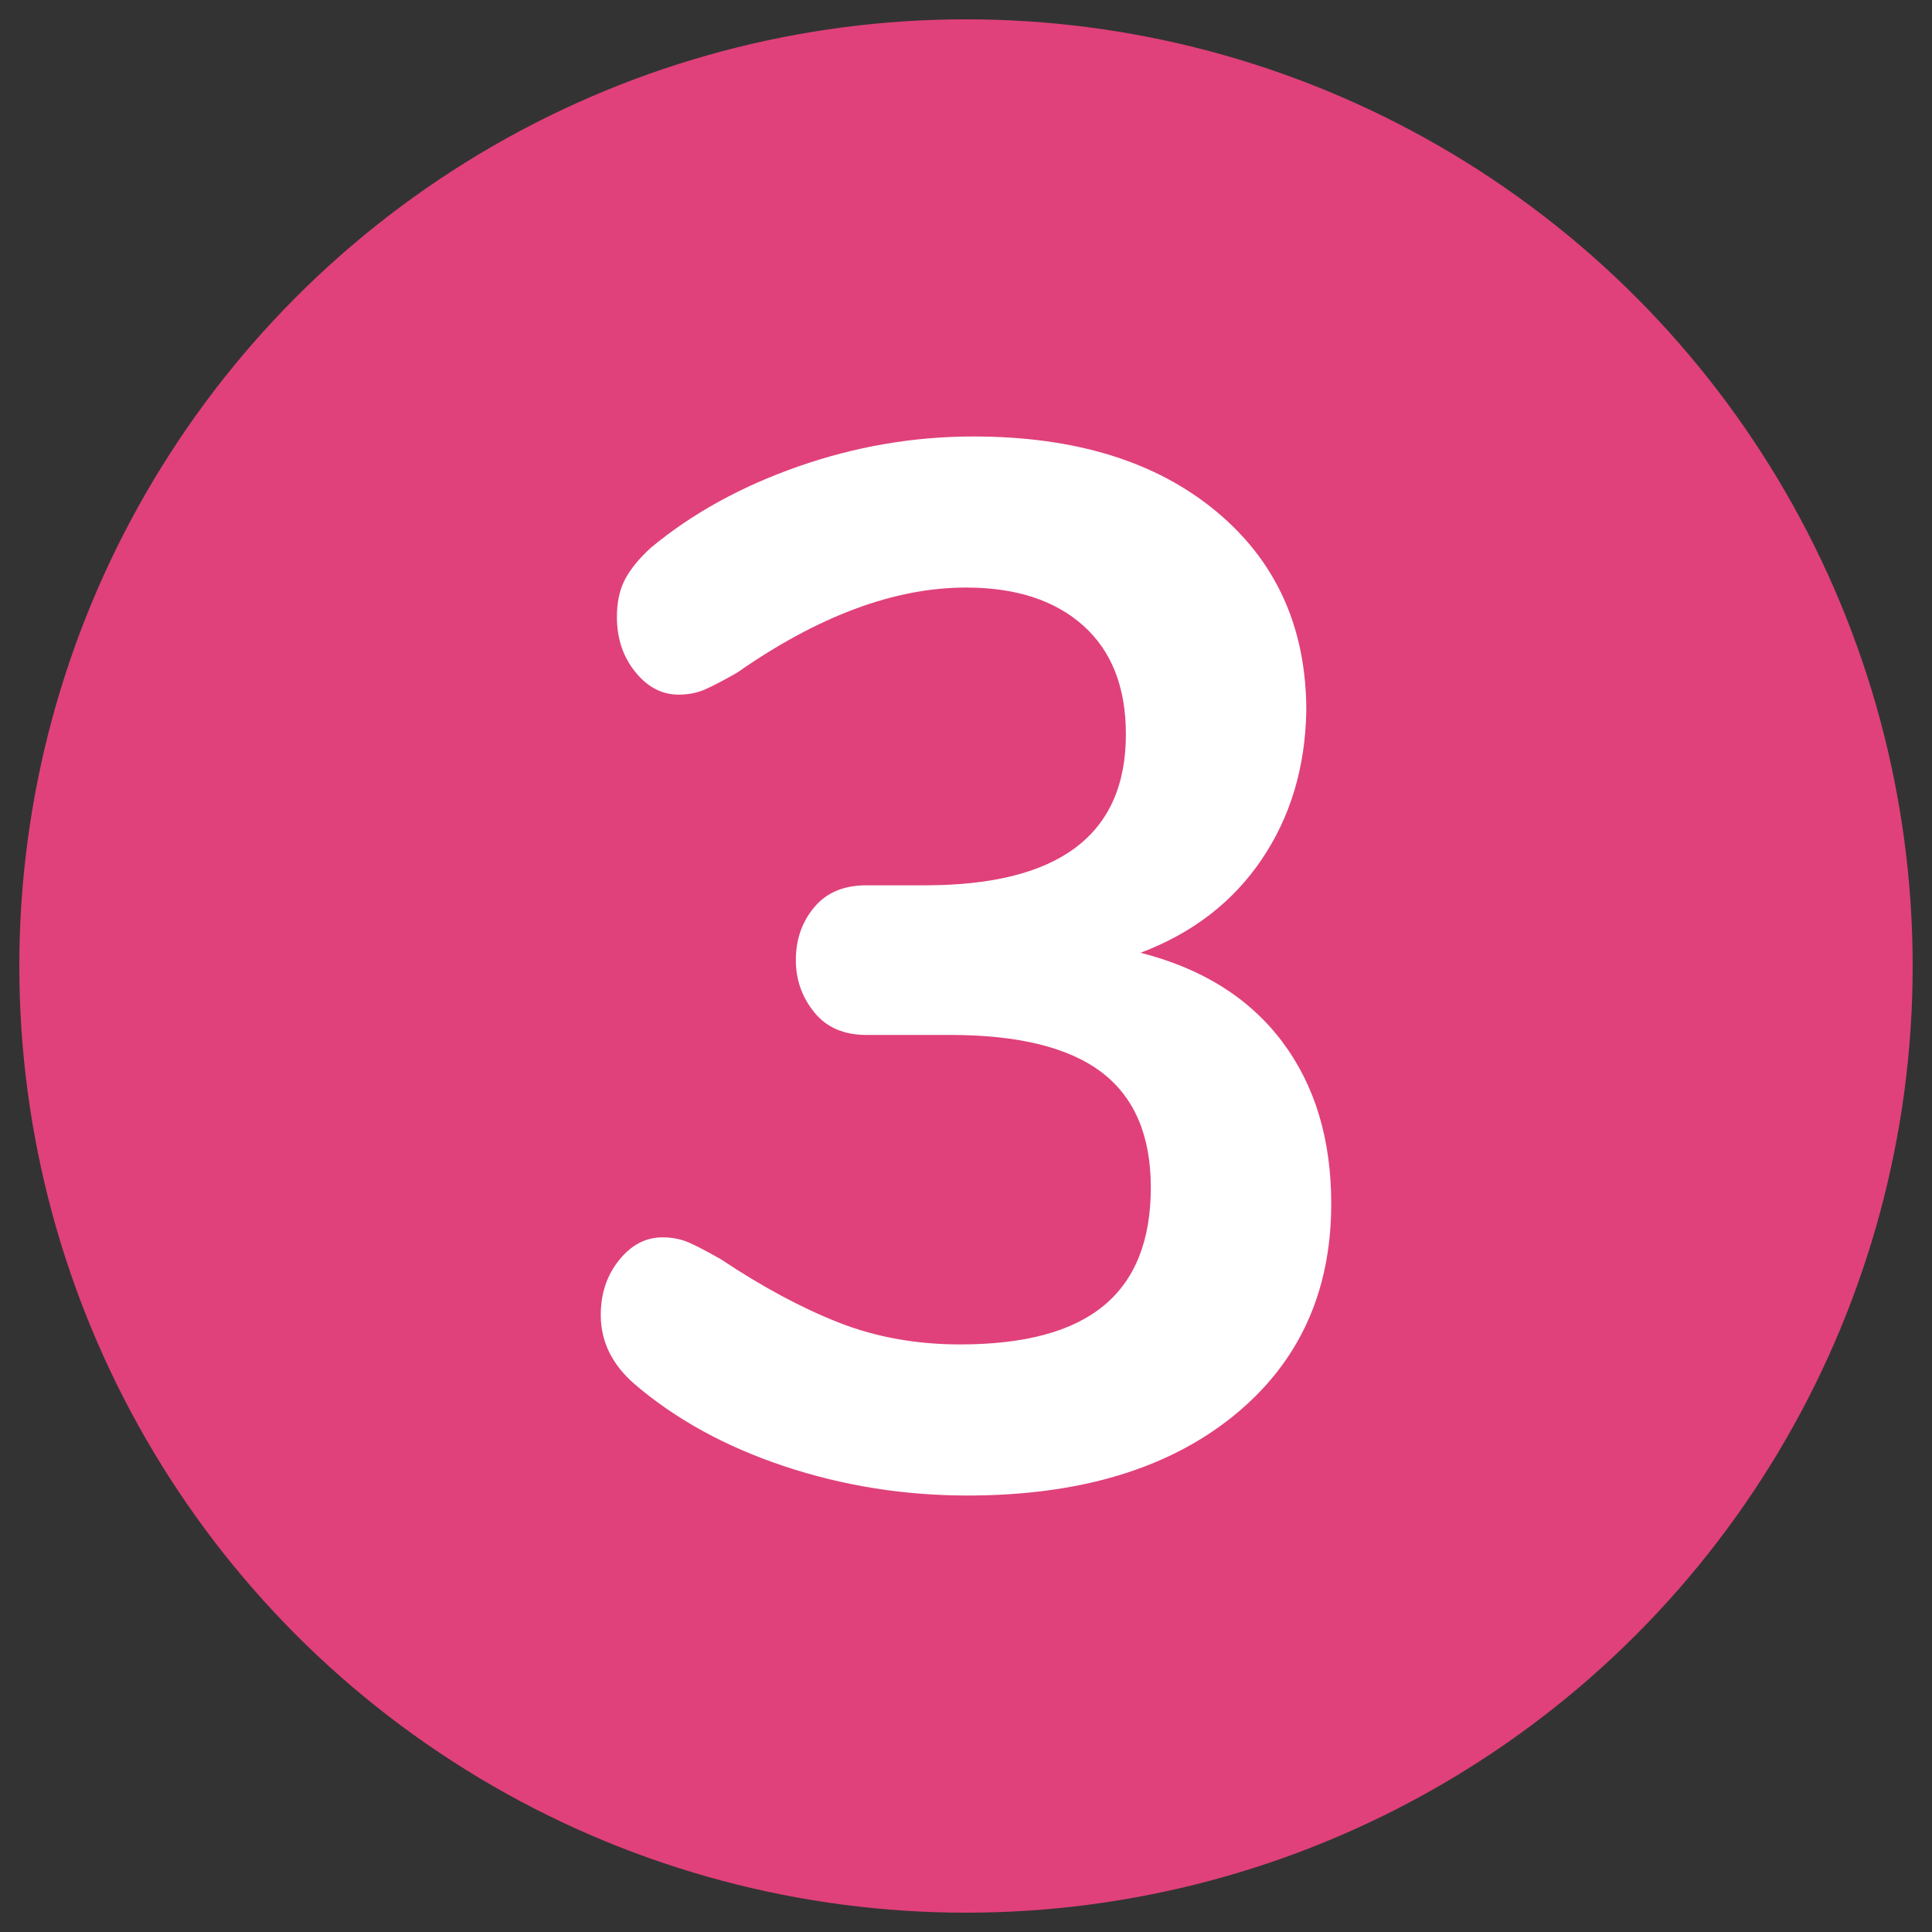 <?xml version="1.0" encoding="utf-8"?>
<!-- Generator: Adobe Illustrator 22.1.0, SVG Export Plug-In . SVG Version: 6.00 Build 0)  -->
<svg version="1.1" id="Layer_1" xmlns="http://www.w3.org/2000/svg" xmlns:xlink="http://www.w3.org/1999/xlink" x="0px" y="0px"
	 viewBox="0 0 500 500" style="enable-background:new 0 0 500 500;" xml:space="preserve">
<rect x="0" y="0" width="500" height="500" fill="#333333" stroke="none"/>
<style type="text/css">
	.st0{fill:#E0417A;}
	.st1{fill:#FFFFFF;}
</style>
<circle class="st0" cx="250" cy="250" r="245"/>
<g>
	<g>
		<path class="st1" d="M331.805,269.55c8.477,11.264,12.717,25.244,12.717,41.946
			c0,23.031-8.481,41.377-25.434,55.043c-16.957,13.666-39.858,20.499-68.708,20.499
			c-16.454,0-32.267-2.533-47.451-7.593c-15.184-5.059-28.091-12.147-38.72-21.258
			c-5.824-5.06-8.731-11.009-8.731-17.841c0-5.564,1.578-10.309,4.745-14.235
			c3.162-3.921,6.892-5.884,11.199-5.884c2.526,0,4.804,0.444,6.833,1.328
			c2.023,0.89,4.805,2.343,8.352,4.365c10.629,7.088,20.748,12.527,30.369,16.323
			c9.614,3.796,20.119,5.694,31.507,5.694c16.703,0,29.1-3.352,37.201-10.06
			c8.097-6.702,12.147-16.893,12.147-30.559c0-13.41-4.24-23.346-12.717-29.799
			c-8.481-6.453-21.578-9.68-39.289-9.68h-21.638
			c-5.824,0-10.314-1.958-13.476-5.884c-3.167-3.921-4.745-8.411-4.745-13.477
			c0-5.314,1.578-9.869,4.745-13.666c3.161-3.796,7.651-5.693,13.476-5.693h15.185
			c34.669,0,52.006-13.031,52.006-39.1c0-12.147-3.671-21.508-11.009-28.091
			c-7.343-6.578-17.462-9.87-30.368-9.87c-18.476,0-38.216,7.344-59.218,22.018
			c-3.547,2.028-6.329,3.481-8.352,4.365c-2.028,0.89-4.306,1.328-6.833,1.328
			c-4.306,0-8.037-1.957-11.198-5.883c-3.167-3.922-4.745-8.666-4.745-14.236
			c0-3.795,0.694-7.021,2.088-9.68c1.388-2.656,3.606-5.373,6.643-8.161
			c10.629-8.855,23.346-15.878,38.15-21.068
			c14.805-5.185,29.924-7.782,45.363-7.782c26.317,0,47.261,6.453,62.824,19.36
			c15.564,12.907,23.346,30.119,23.346,51.626
			c-0.255,14.681-4.116,27.521-11.578,38.53
			c-7.467,11.009-17.906,19.046-31.317,24.104
			C311.116,250.635,323.323,258.292,331.805,269.55z"/>
	</g>
</g>
</svg>
